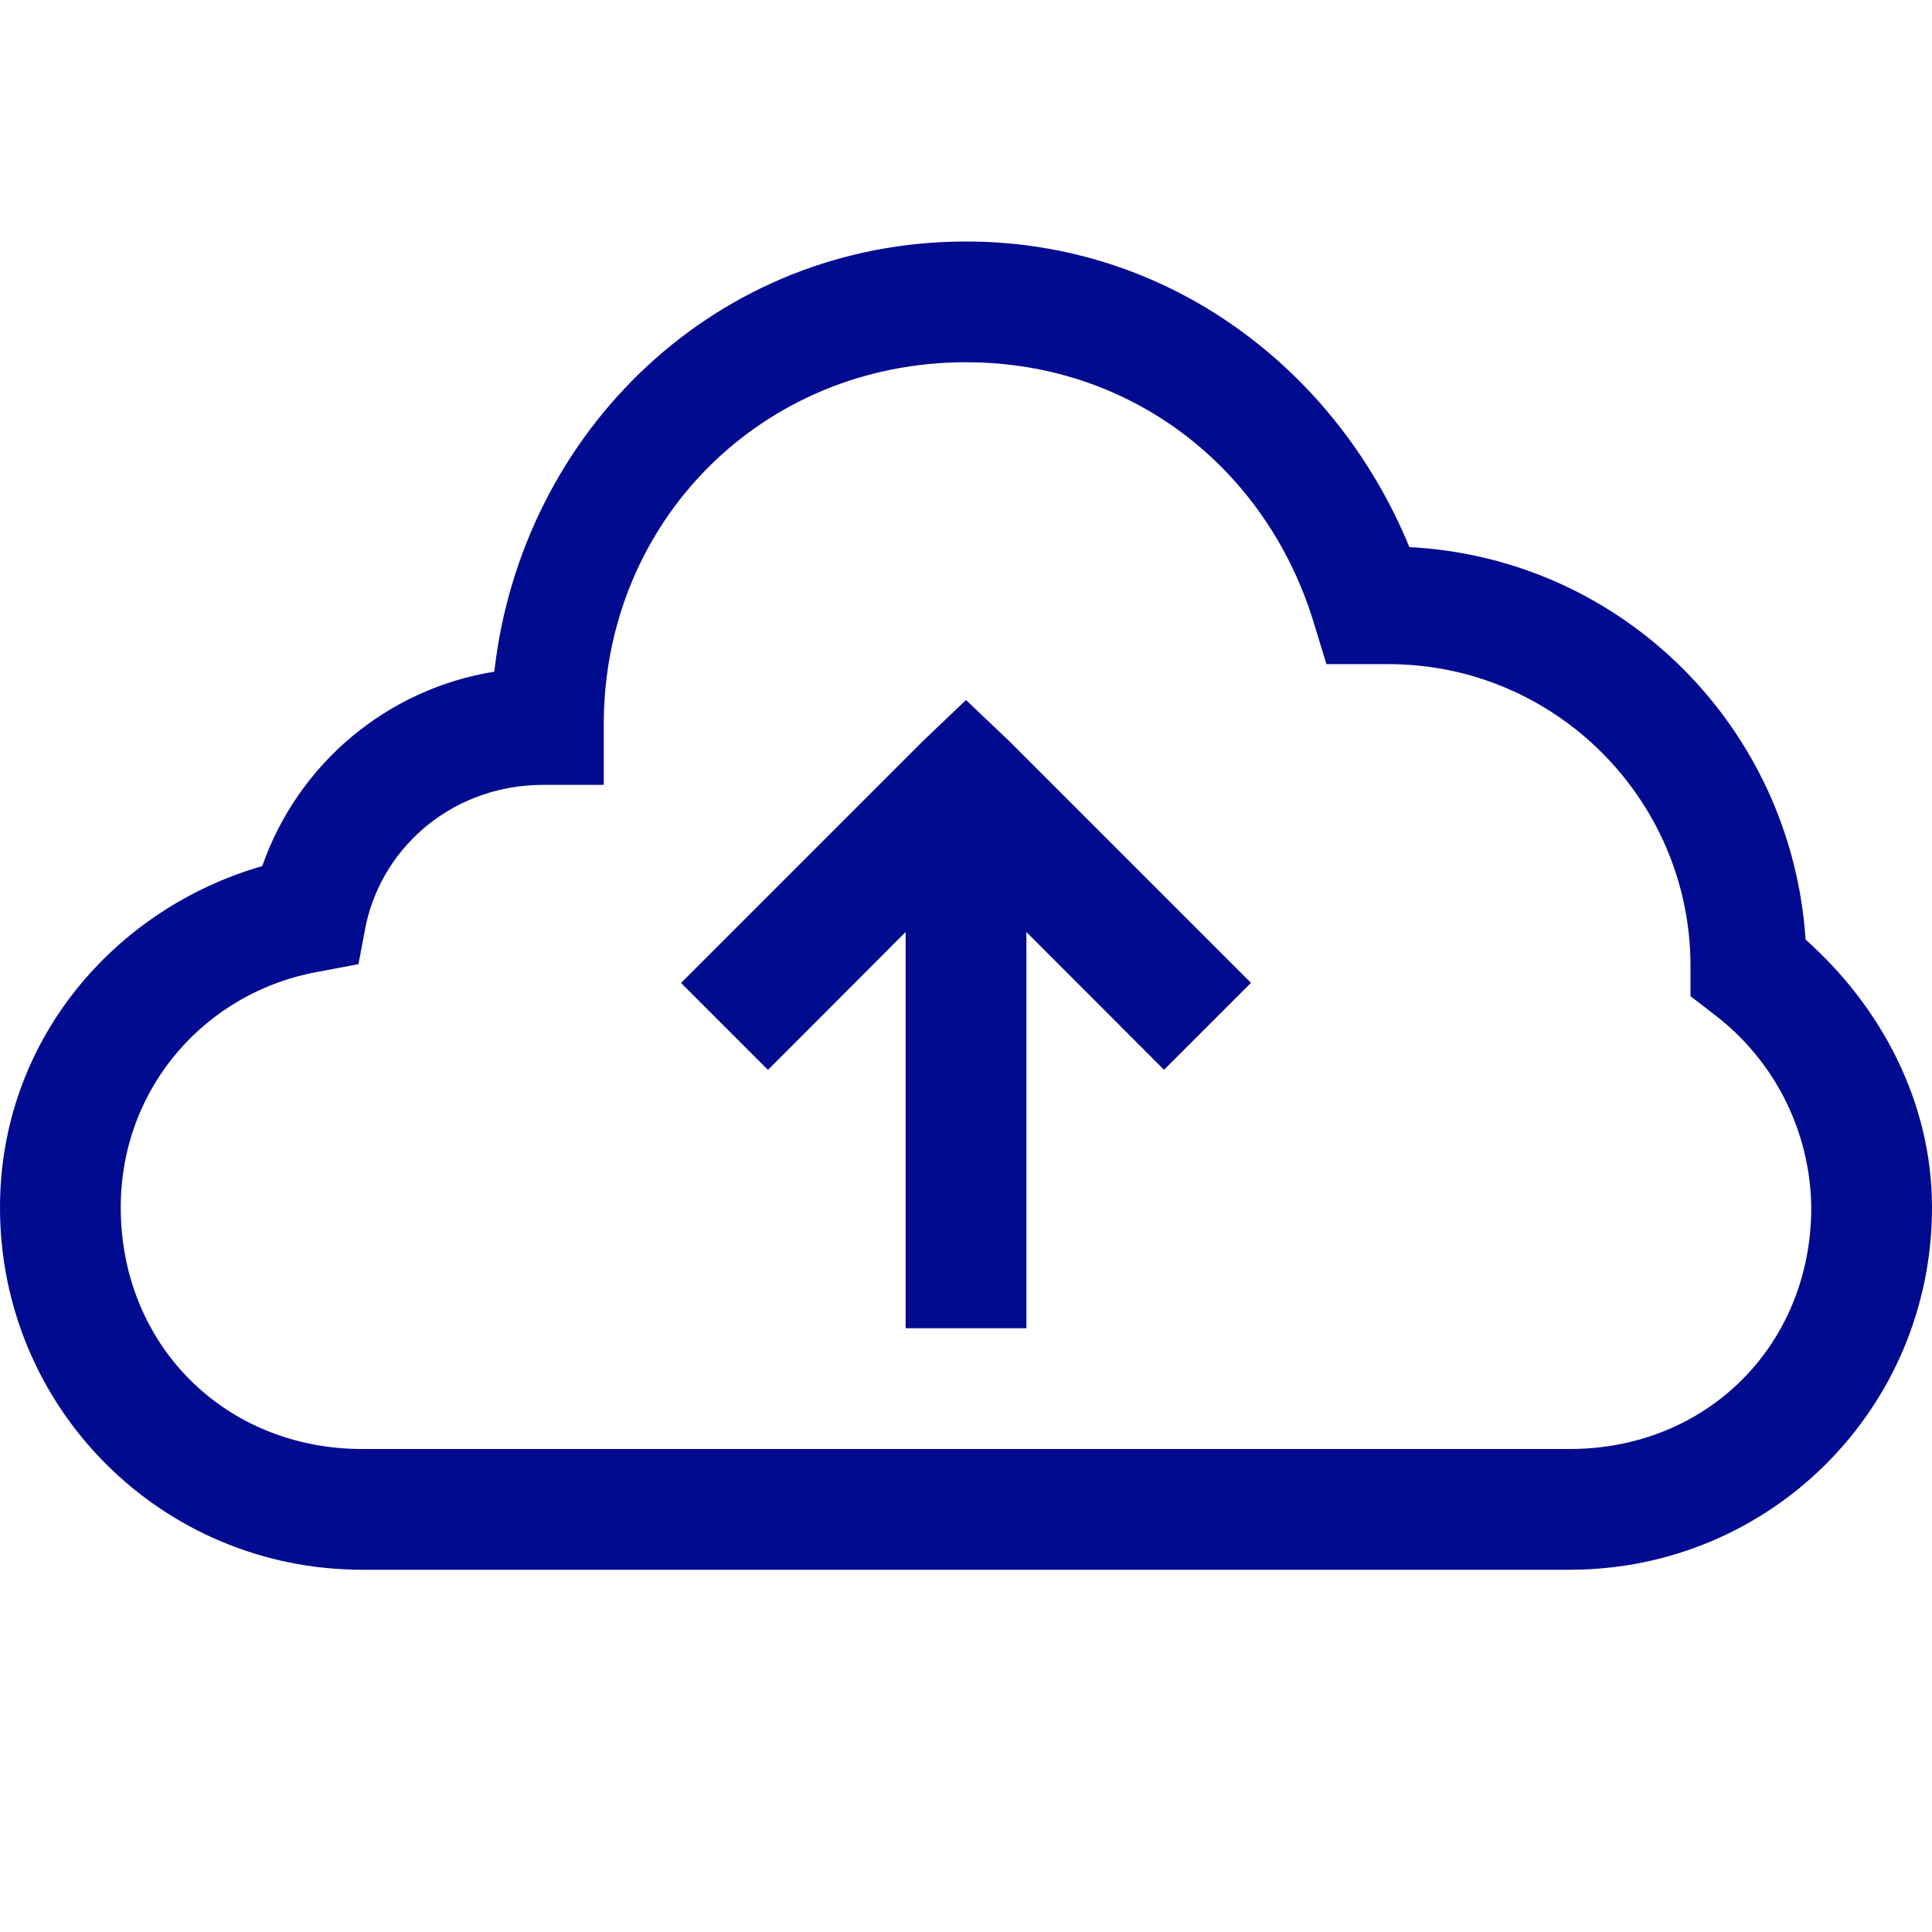 <svg width="50" height="50" viewBox="0 0 50 50" fill="none" xmlns="http://www.w3.org/2000/svg">
<g id="icons8:upload-2">
<path id="Vector" d="M25 6.25C18.562 6.25 13.5 11.141 12.792 17.383C11.431 17.602 10.154 18.186 9.097 19.071C8.04 19.957 7.242 21.112 6.787 22.414C2.944 23.522 0 26.95 0 31.25C0 36.444 4.181 40.625 9.375 40.625H40.625C45.819 40.625 50 36.444 50 31.25C50 28.5 48.664 26.038 46.728 24.316C46.366 18.825 41.986 14.444 36.475 14.159C34.594 9.583 30.278 6.25 25 6.25ZM25 9.375C29.316 9.375 32.766 12.141 33.984 16.062L34.328 17.188H35.938C40.242 17.188 43.75 20.695 43.75 25V25.781L44.384 26.27C45.15 26.857 45.772 27.61 46.204 28.473C46.635 29.336 46.865 30.285 46.875 31.25C46.875 34.806 44.181 37.5 40.625 37.5H9.375C5.819 37.5 3.125 34.806 3.125 31.25C3.125 28.094 5.391 25.644 8.25 25.147L9.277 24.952L9.472 23.923C9.941 21.819 11.806 20.312 14.062 20.312H15.625V18.75C15.625 13.484 19.734 9.375 25 9.375ZM25 18.116L23.875 19.189L17.625 25.439L19.875 27.689L23.438 24.12V34.375H26.562V24.12L30.125 27.686L32.375 25.436L26.125 19.186L25 18.116Z" fill="#000B90"/>
</g>
</svg>
